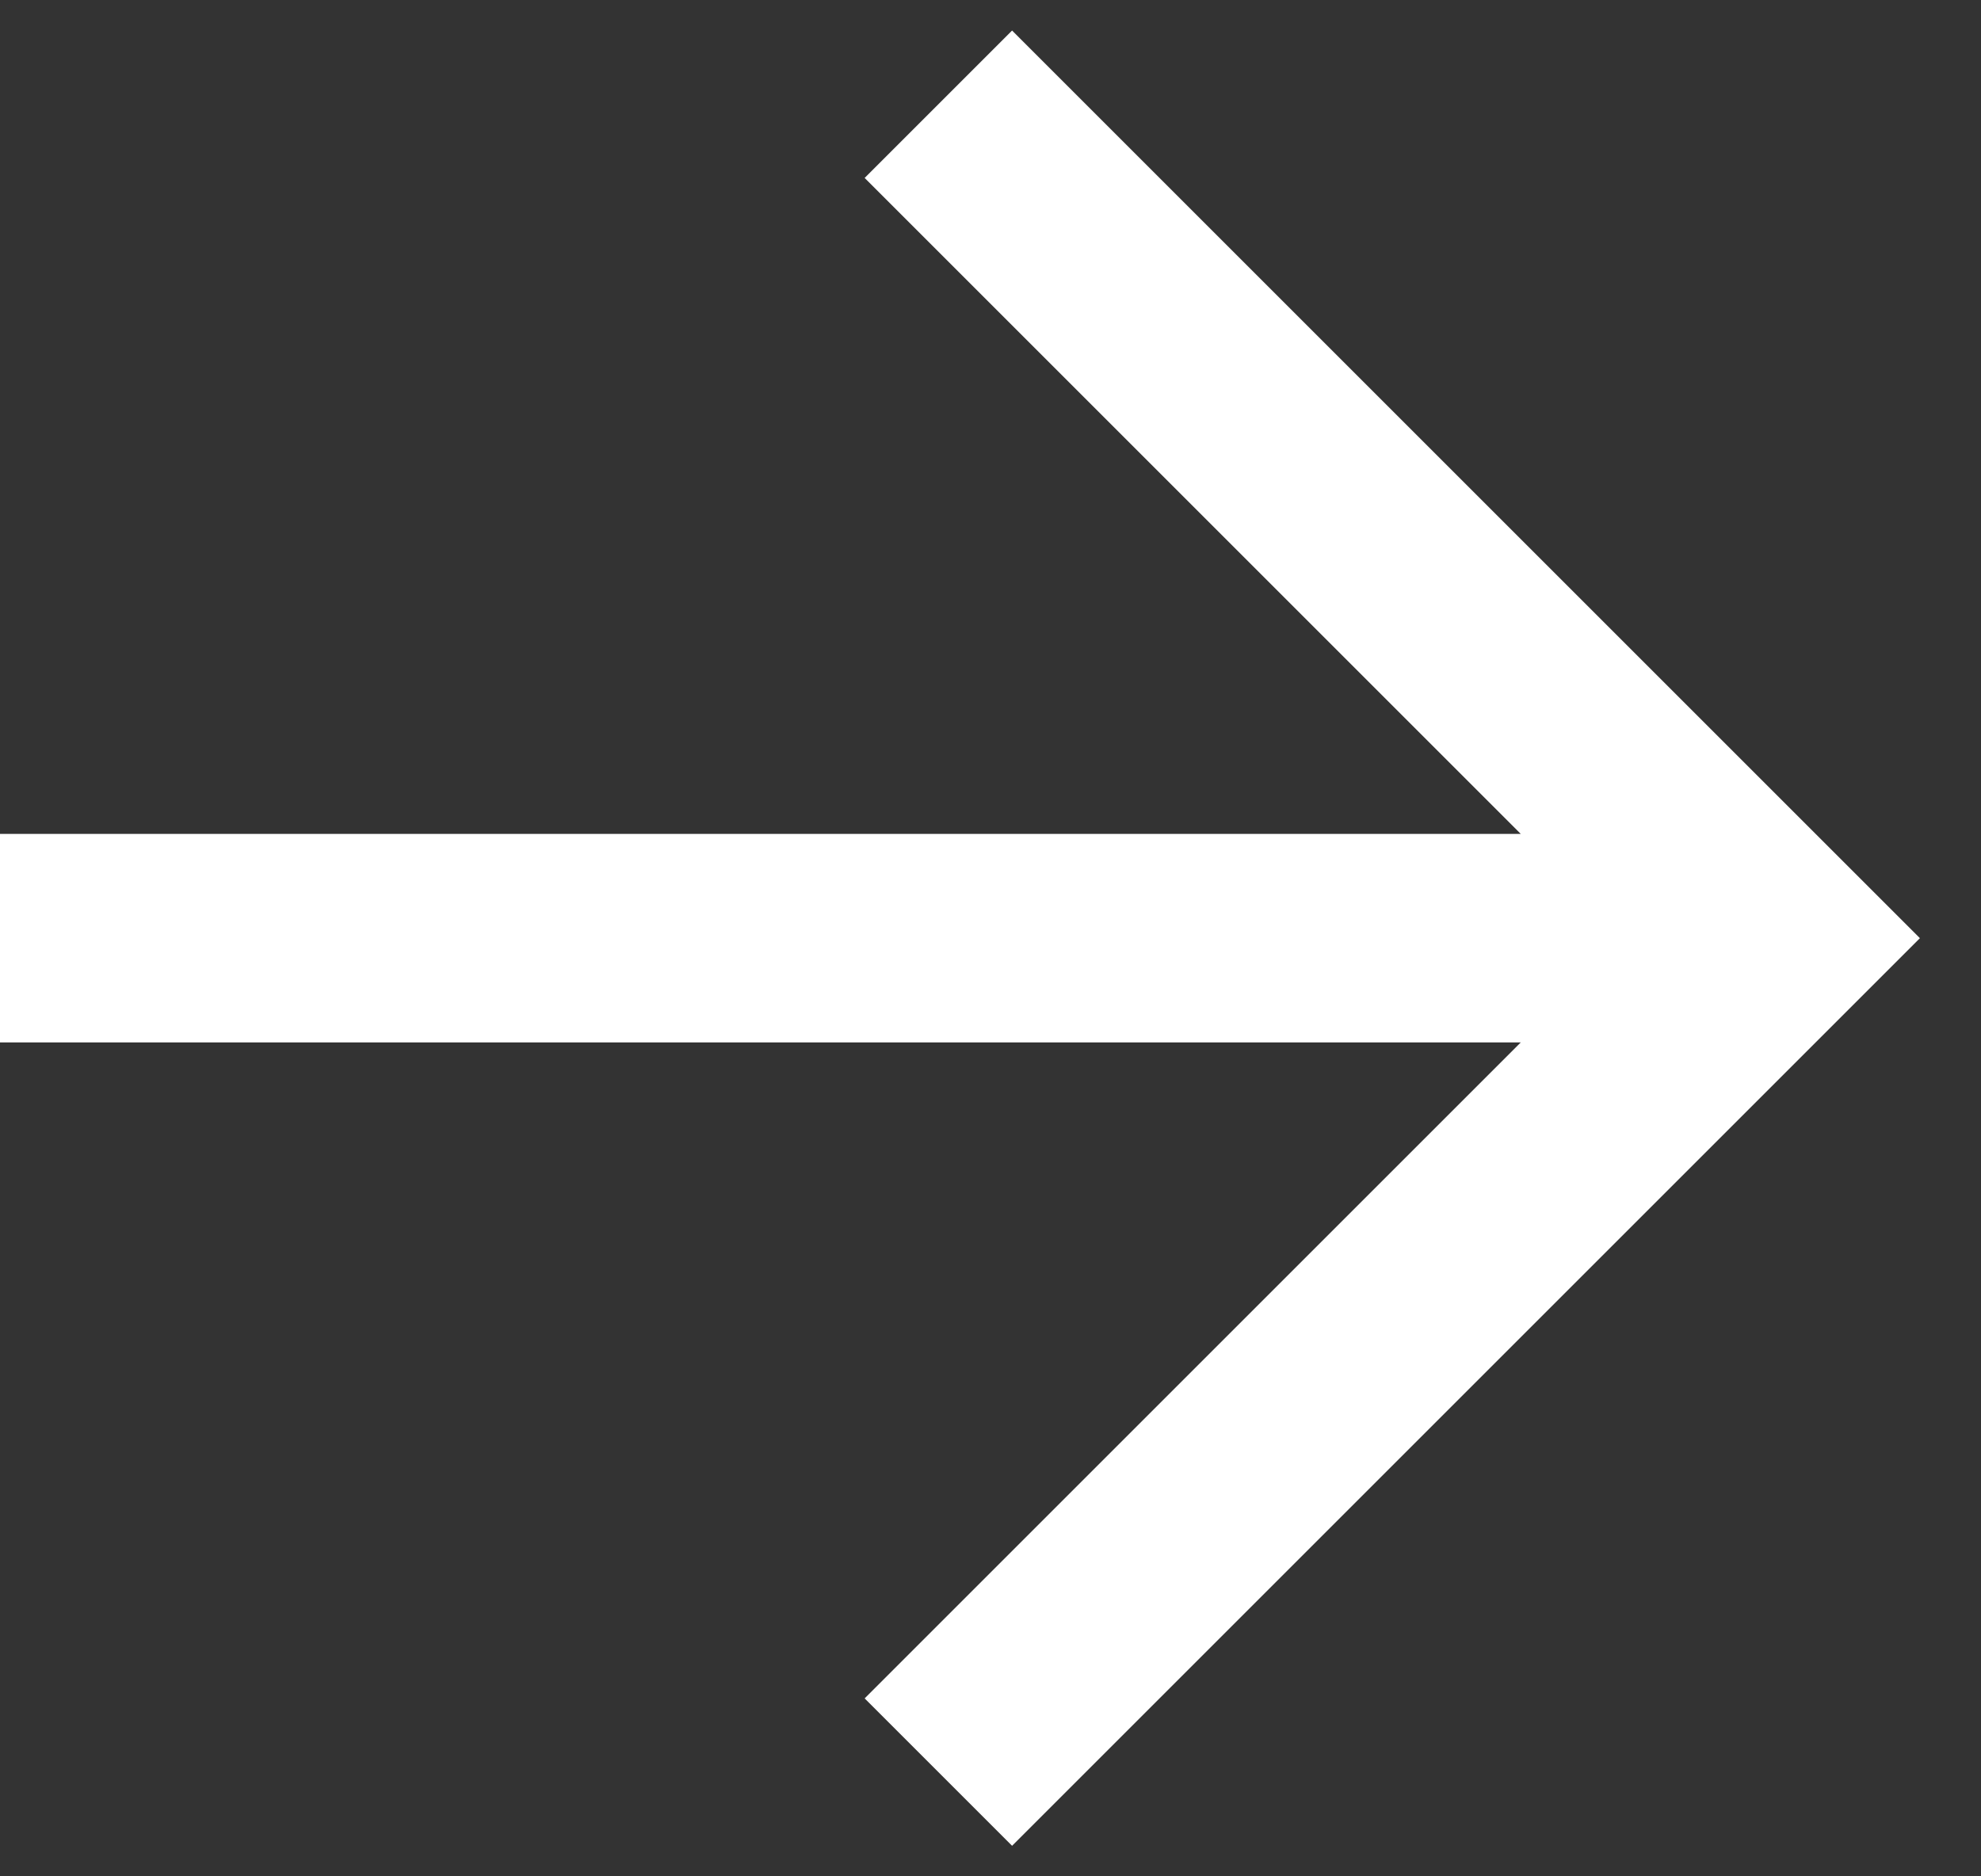 <svg width="19" height="18" viewBox="0 0 19 18" fill="none" xmlns="http://www.w3.org/2000/svg">
<rect x="0" y="0" width="19" height="18" fill="#333333" stroke="none"/>
<path fill-rule="evenodd" clip-rule="evenodd" d="M14.586 10H0V8H14.586L8.293 1.707L9.707 0.293L18.414 9L9.707 17.707L8.293 16.293L14.586 10Z" fill="white"/>
</svg>
